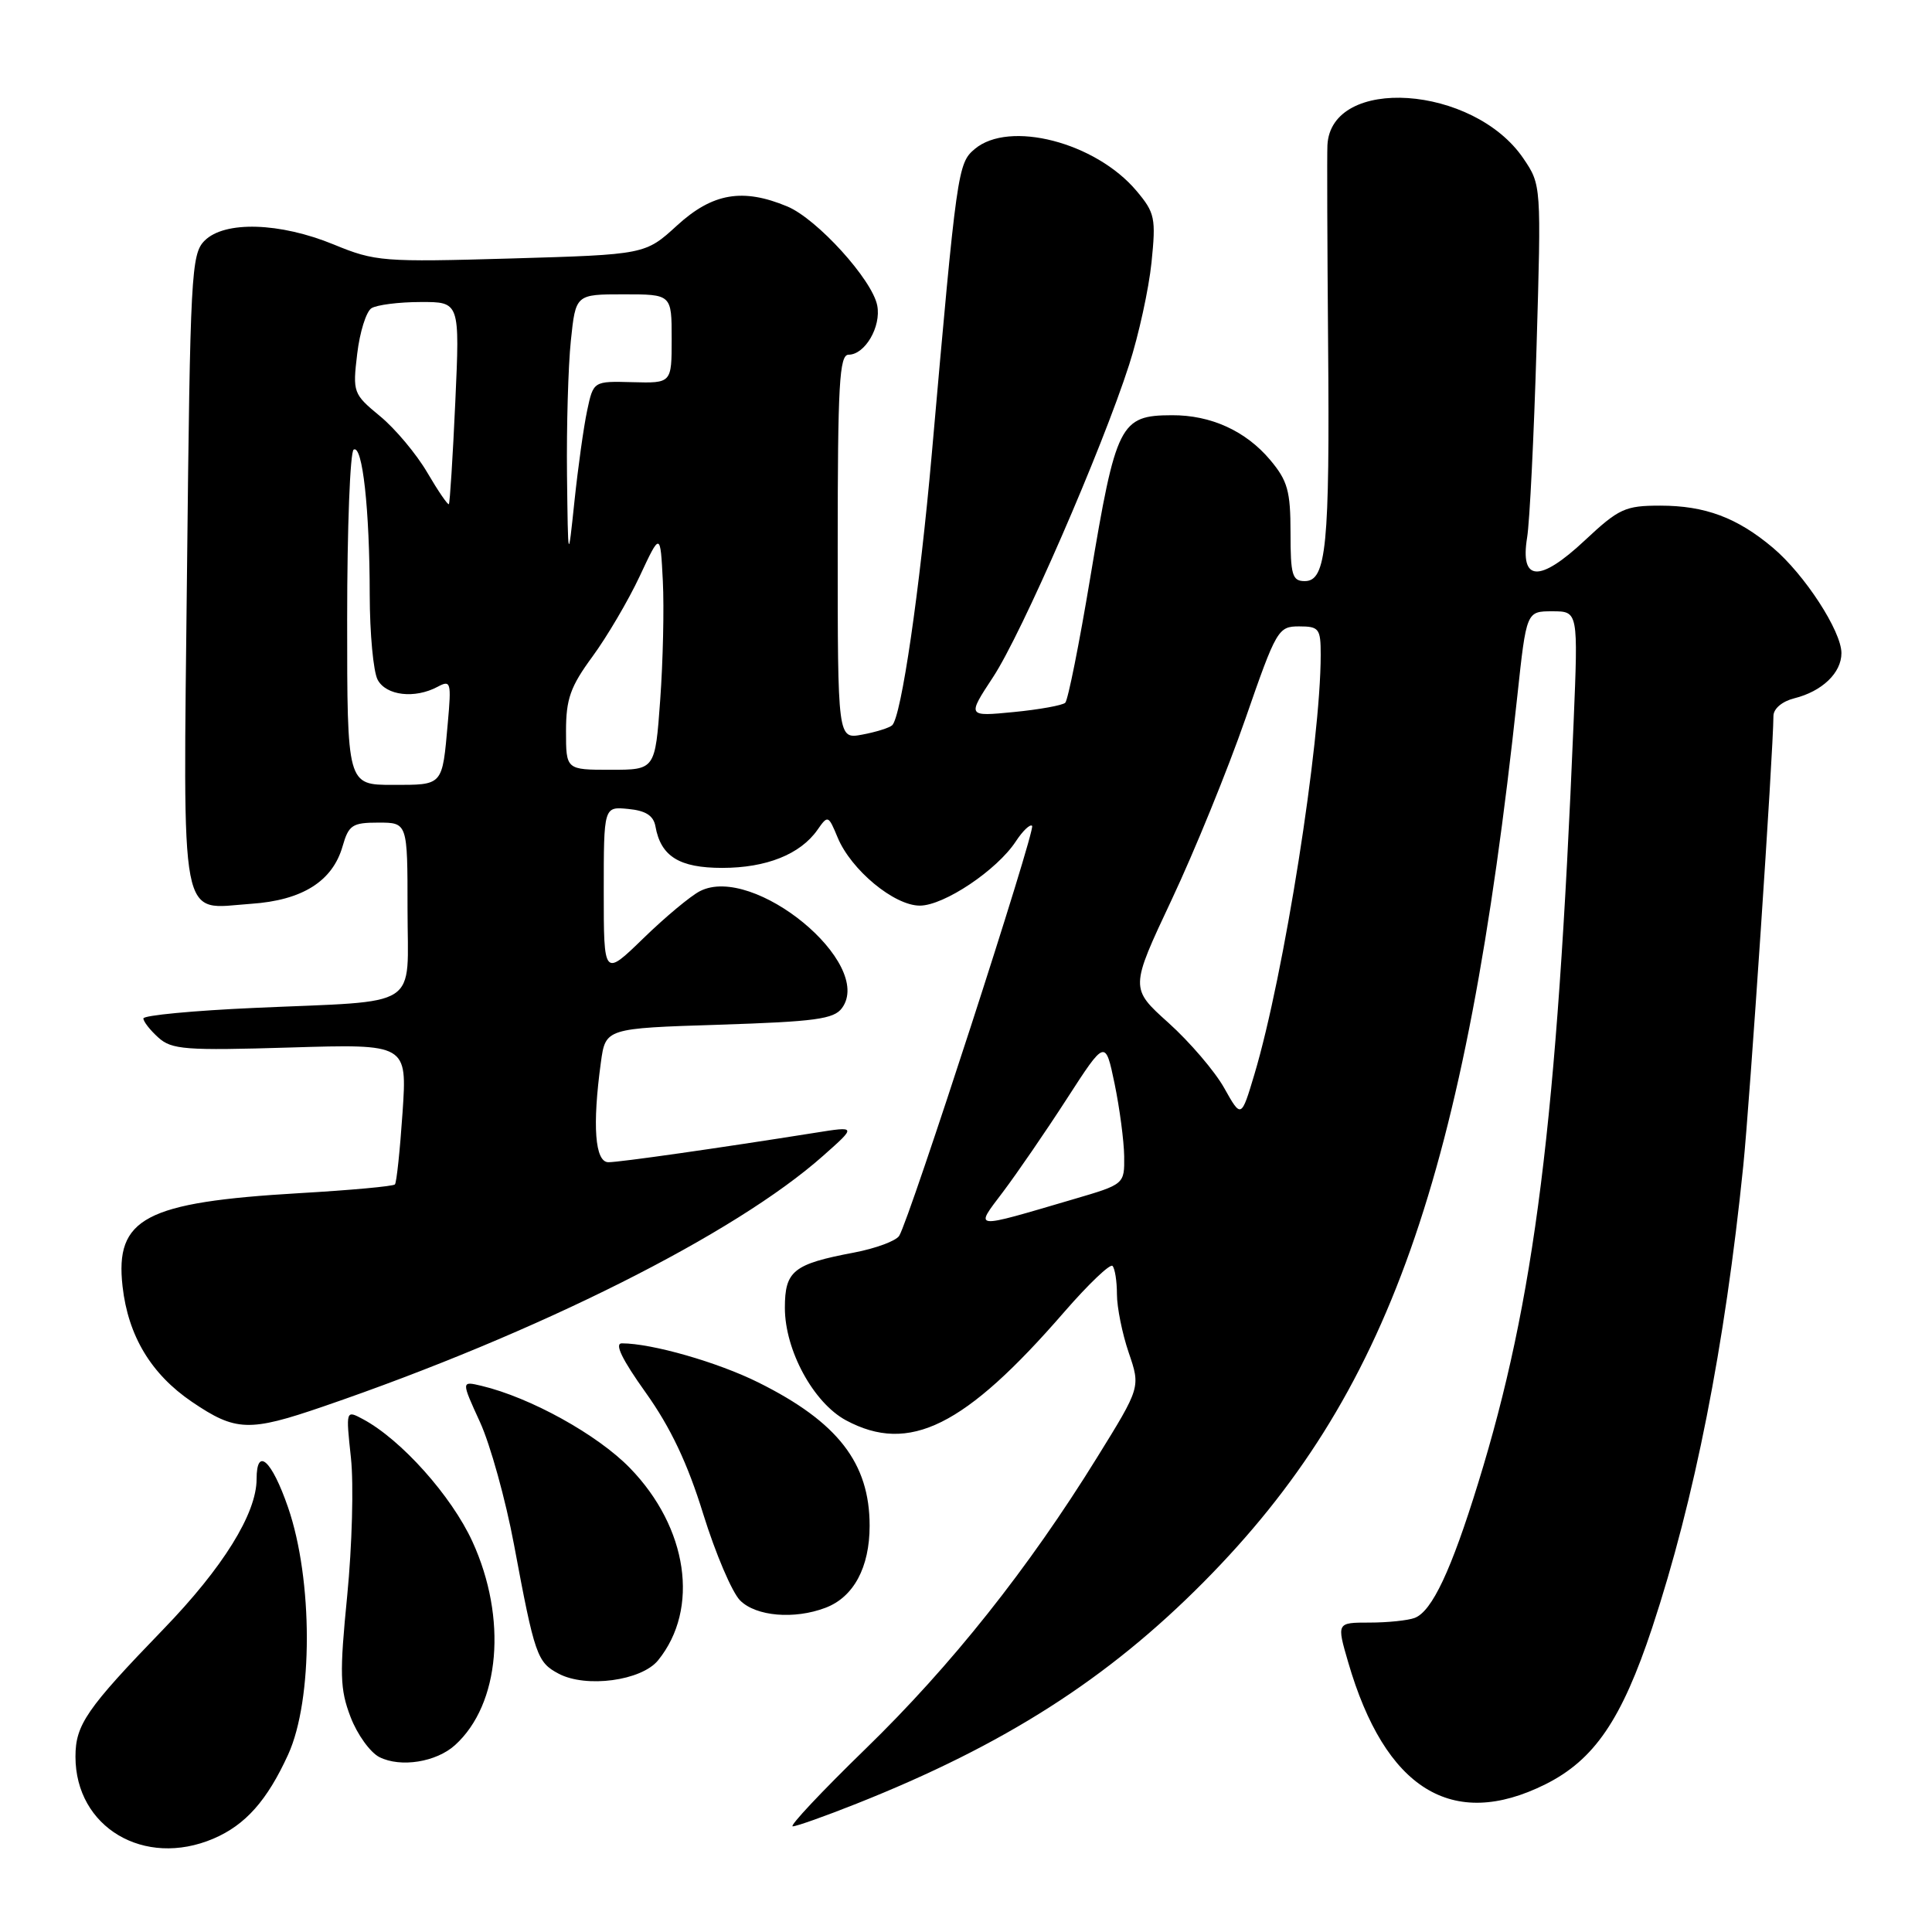 <?xml version="1.0" encoding="UTF-8" standalone="no"?>
<!DOCTYPE svg PUBLIC "-//W3C//DTD SVG 1.1//EN" "http://www.w3.org/Graphics/SVG/1.1/DTD/svg11.dtd" >
<svg xmlns="http://www.w3.org/2000/svg" xmlns:xlink="http://www.w3.org/1999/xlink" version="1.1" viewBox="0 0 256 256">
 <g >
 <path fill="currentColor"
d=" M 28.28 243.63 C 32.52 241.82 35.40 238.58 38.18 232.49 C 41.49 225.24 41.48 209.34 38.17 199.74 C 36.00 193.46 34.00 191.65 34.00 195.98 C 34.00 200.55 29.54 207.73 21.62 215.91 C 11.45 226.43 10.00 228.54 10.00 232.77 C 10.00 242.13 19.10 247.54 28.28 243.63 Z  M 113.49 239.00 C 133.08 231.22 146.74 222.50 159.52 209.60 C 183.99 184.91 194.19 156.07 201.05 92.25 C 202.26 81.00 202.26 81.00 205.69 81.00 C 209.12 81.00 209.12 81.00 208.51 95.75 C 206.31 148.78 203.36 172.23 195.87 196.50 C 192.30 208.08 189.75 213.50 187.46 214.38 C 186.57 214.72 183.87 215.00 181.47 215.00 C 177.11 215.00 177.11 215.00 178.64 220.25 C 183.53 237.07 192.42 242.58 204.75 236.44 C 211.25 233.20 214.88 227.88 218.93 215.66 C 224.54 198.69 228.55 178.40 230.99 154.50 C 231.86 145.97 234.96 99.76 234.99 94.86 C 235.00 93.90 236.15 92.93 237.75 92.53 C 241.44 91.61 244.00 89.16 244.00 86.54 C 244.00 83.63 239.11 76.11 234.92 72.58 C 230.19 68.59 225.93 67.00 219.99 67.00 C 215.34 67.00 214.51 67.38 209.98 71.62 C 203.99 77.22 201.40 77.09 202.35 71.23 C 202.69 69.18 203.25 57.83 203.60 46.00 C 204.23 24.53 204.23 24.50 201.86 21.00 C 195.25 11.26 176.34 9.98 175.89 19.25 C 175.83 20.49 175.87 32.30 175.98 45.50 C 176.21 72.38 175.75 77.00 172.89 77.00 C 171.23 77.00 171.00 76.21 171.00 70.58 C 171.00 65.06 170.62 63.70 168.30 60.94 C 165.07 57.10 160.44 54.99 155.28 55.02 C 148.41 55.04 147.87 56.12 144.46 76.57 C 143.00 85.33 141.51 92.78 141.15 93.12 C 140.79 93.46 137.72 94.02 134.32 94.35 C 128.15 94.95 128.15 94.95 131.58 89.73 C 135.38 83.97 146.01 59.56 149.62 48.32 C 150.89 44.38 152.22 38.29 152.58 34.79 C 153.18 28.90 153.04 28.20 150.59 25.29 C 145.18 18.86 133.72 15.89 129.15 19.75 C 126.91 21.64 126.78 22.56 123.48 60.00 C 121.87 78.27 119.42 95.04 118.21 96.11 C 117.82 96.45 116.04 97.01 114.25 97.34 C 111.00 97.95 111.00 97.95 111.00 72.47 C 111.00 50.94 111.22 47.00 112.44 47.00 C 114.61 47.00 116.78 43.29 116.24 40.49 C 115.59 37.07 108.27 29.01 104.33 27.36 C 98.41 24.89 94.42 25.58 89.73 29.86 C 85.50 33.73 85.50 33.73 67.73 34.25 C 50.74 34.74 49.72 34.66 44.23 32.40 C 37.08 29.46 29.76 29.24 27.11 31.89 C 25.34 33.66 25.20 36.29 24.78 75.64 C 24.27 123.63 23.66 120.42 33.26 119.76 C 40.05 119.30 44.06 116.78 45.39 112.15 C 46.20 109.32 46.68 109.00 50.14 109.00 C 54.00 109.00 54.00 109.00 54.00 120.42 C 54.00 133.91 56.11 132.55 33.75 133.55 C 25.64 133.91 19.00 134.54 19.00 134.95 C 19.00 135.36 19.89 136.50 20.98 137.48 C 22.75 139.08 24.56 139.22 38.45 138.80 C 53.95 138.33 53.95 138.33 53.34 147.41 C 53.00 152.41 52.55 156.70 52.33 156.94 C 52.12 157.19 46.42 157.71 39.66 158.10 C 19.22 159.30 15.22 161.41 16.24 170.46 C 16.98 177.02 20.03 182.08 25.43 185.75 C 31.23 189.68 32.99 189.75 42.83 186.37 C 71.32 176.60 97.41 163.51 109.08 153.14 C 113.50 149.22 113.50 149.22 108.00 150.10 C 95.23 152.13 82.13 154.00 80.62 154.00 C 78.83 154.00 78.47 149.17 79.62 140.77 C 80.24 136.26 80.24 136.26 95.27 135.78 C 108.02 135.37 110.50 135.04 111.57 133.57 C 115.89 127.66 99.84 114.45 92.75 118.08 C 91.51 118.71 88.14 121.52 85.25 124.33 C 80.00 129.43 80.00 129.43 80.00 118.15 C 80.00 106.87 80.00 106.87 83.24 107.19 C 85.56 107.41 86.59 108.07 86.85 109.50 C 87.56 113.48 90.01 115.00 95.70 115.00 C 101.54 115.00 106.04 113.20 108.31 109.97 C 109.70 107.98 109.76 108.01 110.99 110.97 C 112.77 115.27 118.48 120.00 121.88 120.00 C 125.08 120.00 132.10 115.30 134.60 111.49 C 135.52 110.09 136.49 109.16 136.76 109.43 C 137.26 109.93 120.54 161.50 119.15 163.75 C 118.74 164.42 116.05 165.42 113.17 165.97 C 105.12 167.49 104.00 168.39 104.00 173.30 C 104.00 178.92 107.79 185.88 112.10 188.20 C 120.48 192.69 127.84 189.04 141.03 173.83 C 144.22 170.16 147.09 167.42 147.41 167.74 C 147.73 168.07 148.00 169.75 148.00 171.49 C 148.00 173.22 148.70 176.71 149.56 179.23 C 151.13 183.82 151.13 183.82 145.37 193.12 C 136.25 207.86 126.06 220.68 114.67 231.75 C 108.87 237.39 104.54 242.00 105.04 242.00 C 105.54 242.00 109.34 240.65 113.49 239.00 Z  M 60.29 231.24 C 66.27 225.83 67.24 214.41 62.60 204.27 C 59.82 198.21 53.16 190.76 48.10 188.05 C 45.82 186.83 45.82 186.83 46.50 193.17 C 46.88 196.66 46.65 204.86 46.01 211.40 C 44.98 221.81 45.04 223.82 46.45 227.51 C 47.33 229.82 49.06 232.22 50.28 232.83 C 53.09 234.24 57.80 233.49 60.29 231.24 Z  M 87.20 220.00 C 92.73 213.18 91.15 202.42 83.46 194.51 C 79.17 190.10 70.29 185.18 63.80 183.63 C 61.11 182.99 61.11 182.99 63.60 188.43 C 64.97 191.42 67.00 198.74 68.11 204.68 C 70.85 219.36 71.17 220.26 74.02 221.77 C 77.66 223.70 85.00 222.71 87.20 220.00 Z  M 109.38 213.04 C 113.11 211.63 115.23 207.69 115.23 202.17 C 115.23 193.86 111.01 188.42 100.50 183.19 C 95.10 180.50 86.37 178.00 82.40 178.00 C 81.39 178.00 82.42 180.13 85.57 184.54 C 88.86 189.16 91.10 193.88 93.18 200.61 C 94.81 205.85 97.00 211.00 98.07 212.07 C 100.18 214.18 105.25 214.61 109.38 213.04 Z  M 132.92 157.91 C 134.75 155.48 138.55 149.95 141.36 145.60 C 146.46 137.71 146.46 137.71 147.69 143.60 C 148.36 146.85 148.93 151.17 148.96 153.21 C 149.00 156.92 149.00 156.92 142.25 158.90 C 128.63 162.90 129.11 162.96 132.92 157.91 Z  M 162.21 144.16 C 160.97 141.95 157.65 138.07 154.84 135.54 C 149.73 130.95 149.73 130.95 155.25 119.22 C 158.28 112.78 162.68 101.99 165.02 95.25 C 169.12 83.42 169.37 83.00 172.13 83.00 C 174.78 83.00 175.00 83.29 175.00 86.75 C 175.00 98.43 170.13 129.26 166.22 142.34 C 164.47 148.19 164.47 148.19 162.21 144.16 Z  M 46.00 82.06 C 46.00 69.99 46.39 59.88 46.86 59.58 C 48.03 58.86 48.98 67.47 48.99 78.82 C 49.00 83.94 49.47 89.00 50.04 90.07 C 51.16 92.18 54.97 92.62 57.99 91.00 C 59.73 90.07 59.82 90.39 59.34 95.75 C 58.59 104.20 58.77 104.00 52.03 104.00 C 46.00 104.00 46.00 104.00 46.00 82.06 Z  M 75.00 96.88 C 75.00 92.61 75.58 90.98 78.51 86.99 C 80.43 84.37 83.25 79.58 84.76 76.36 C 87.50 70.50 87.50 70.50 87.83 77.00 C 88.01 80.58 87.85 87.66 87.48 92.75 C 86.81 102.00 86.81 102.00 80.91 102.00 C 75.00 102.00 75.00 102.00 75.00 96.88 Z  M 75.13 62.90 C 75.06 56.51 75.29 48.53 75.64 45.15 C 76.28 39.00 76.28 39.00 82.64 39.00 C 89.00 39.00 89.00 39.00 89.00 44.89 C 89.00 50.78 89.00 50.78 83.81 50.64 C 78.63 50.50 78.63 50.50 77.80 54.40 C 77.34 56.55 76.59 61.95 76.12 66.40 C 75.27 74.50 75.27 74.50 75.13 62.90 Z  M 56.62 62.62 C 55.18 60.16 52.36 56.79 50.35 55.14 C 46.80 52.21 46.72 52.00 47.33 46.89 C 47.67 44.01 48.52 41.29 49.22 40.84 C 49.93 40.40 52.85 40.02 55.72 40.02 C 60.93 40.00 60.93 40.00 60.33 53.25 C 60.00 60.54 59.61 66.63 59.48 66.80 C 59.35 66.96 58.06 65.08 56.62 62.62 Z "/>
</g>
</svg>